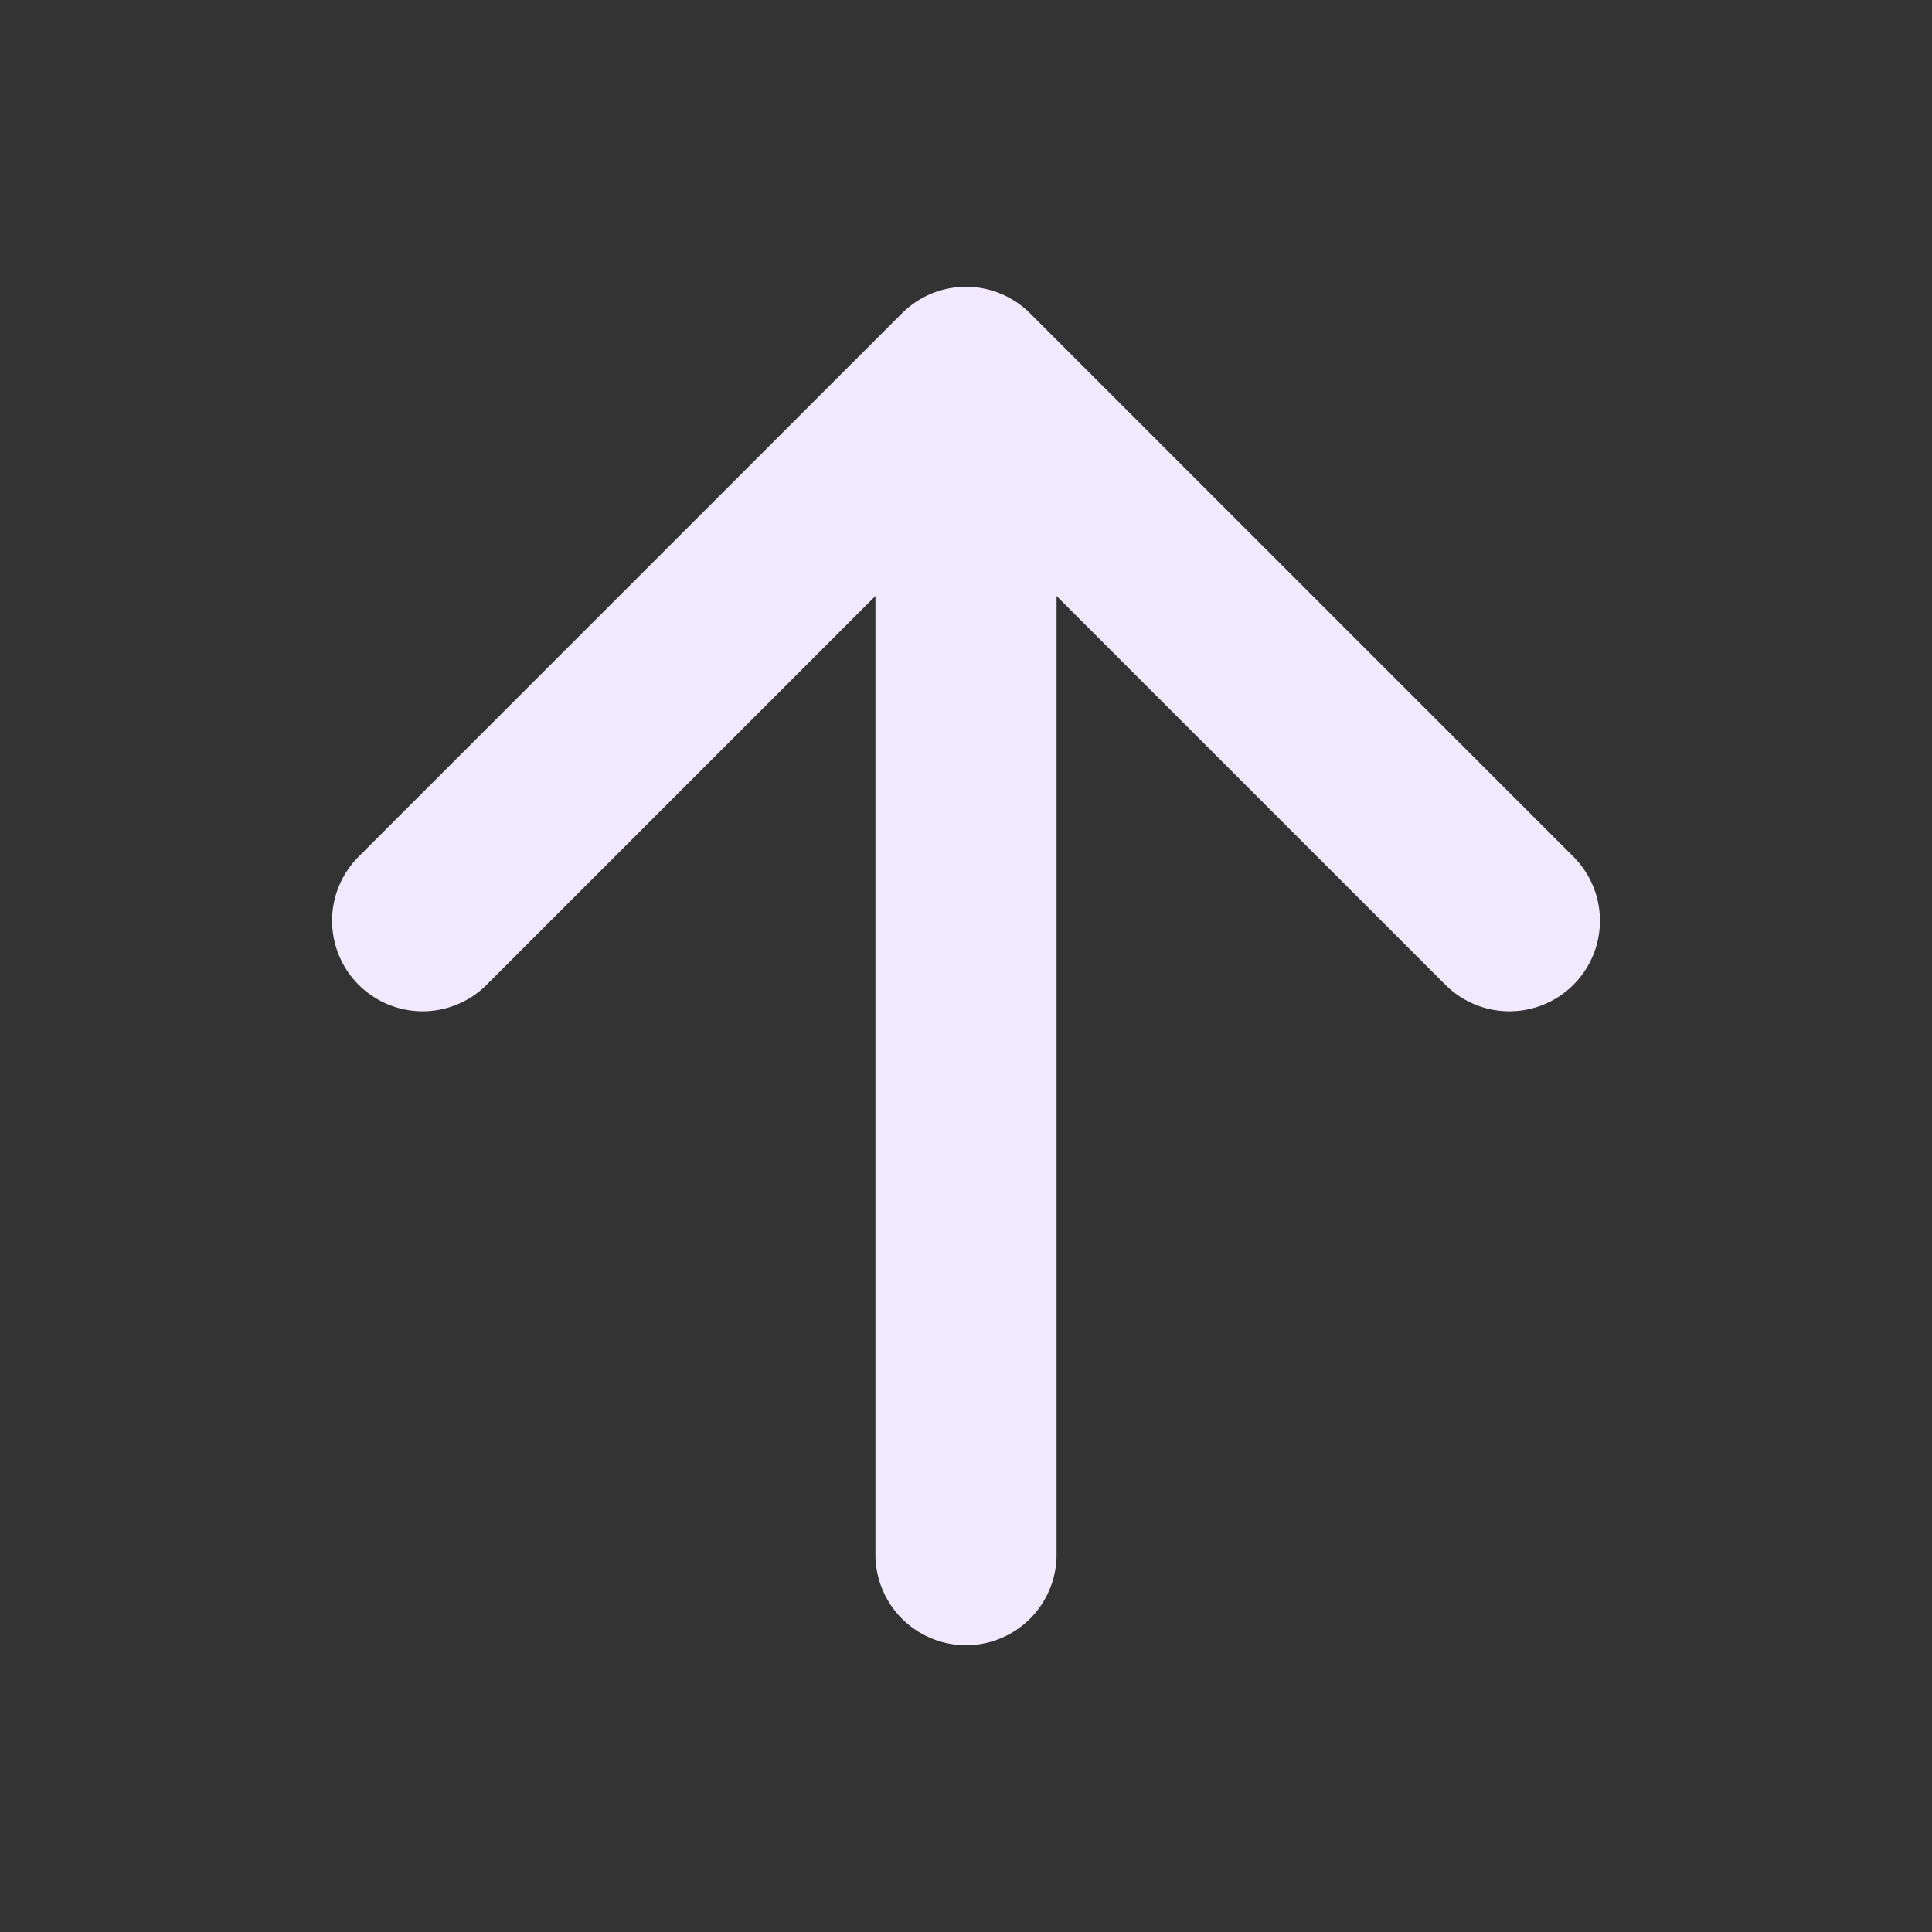 <svg xmlns="http://www.w3.org/2000/svg"  viewBox="0 0 512 512"><rect x="0" y="0" width="512" height="512" fill="#333333" stroke="none"/><path fill="none" stroke="#f1eaff" stroke-linecap="round" stroke-linejoin="round" stroke-width="48" d="M112 244l144-144 144 144M256 120v292"/></svg>